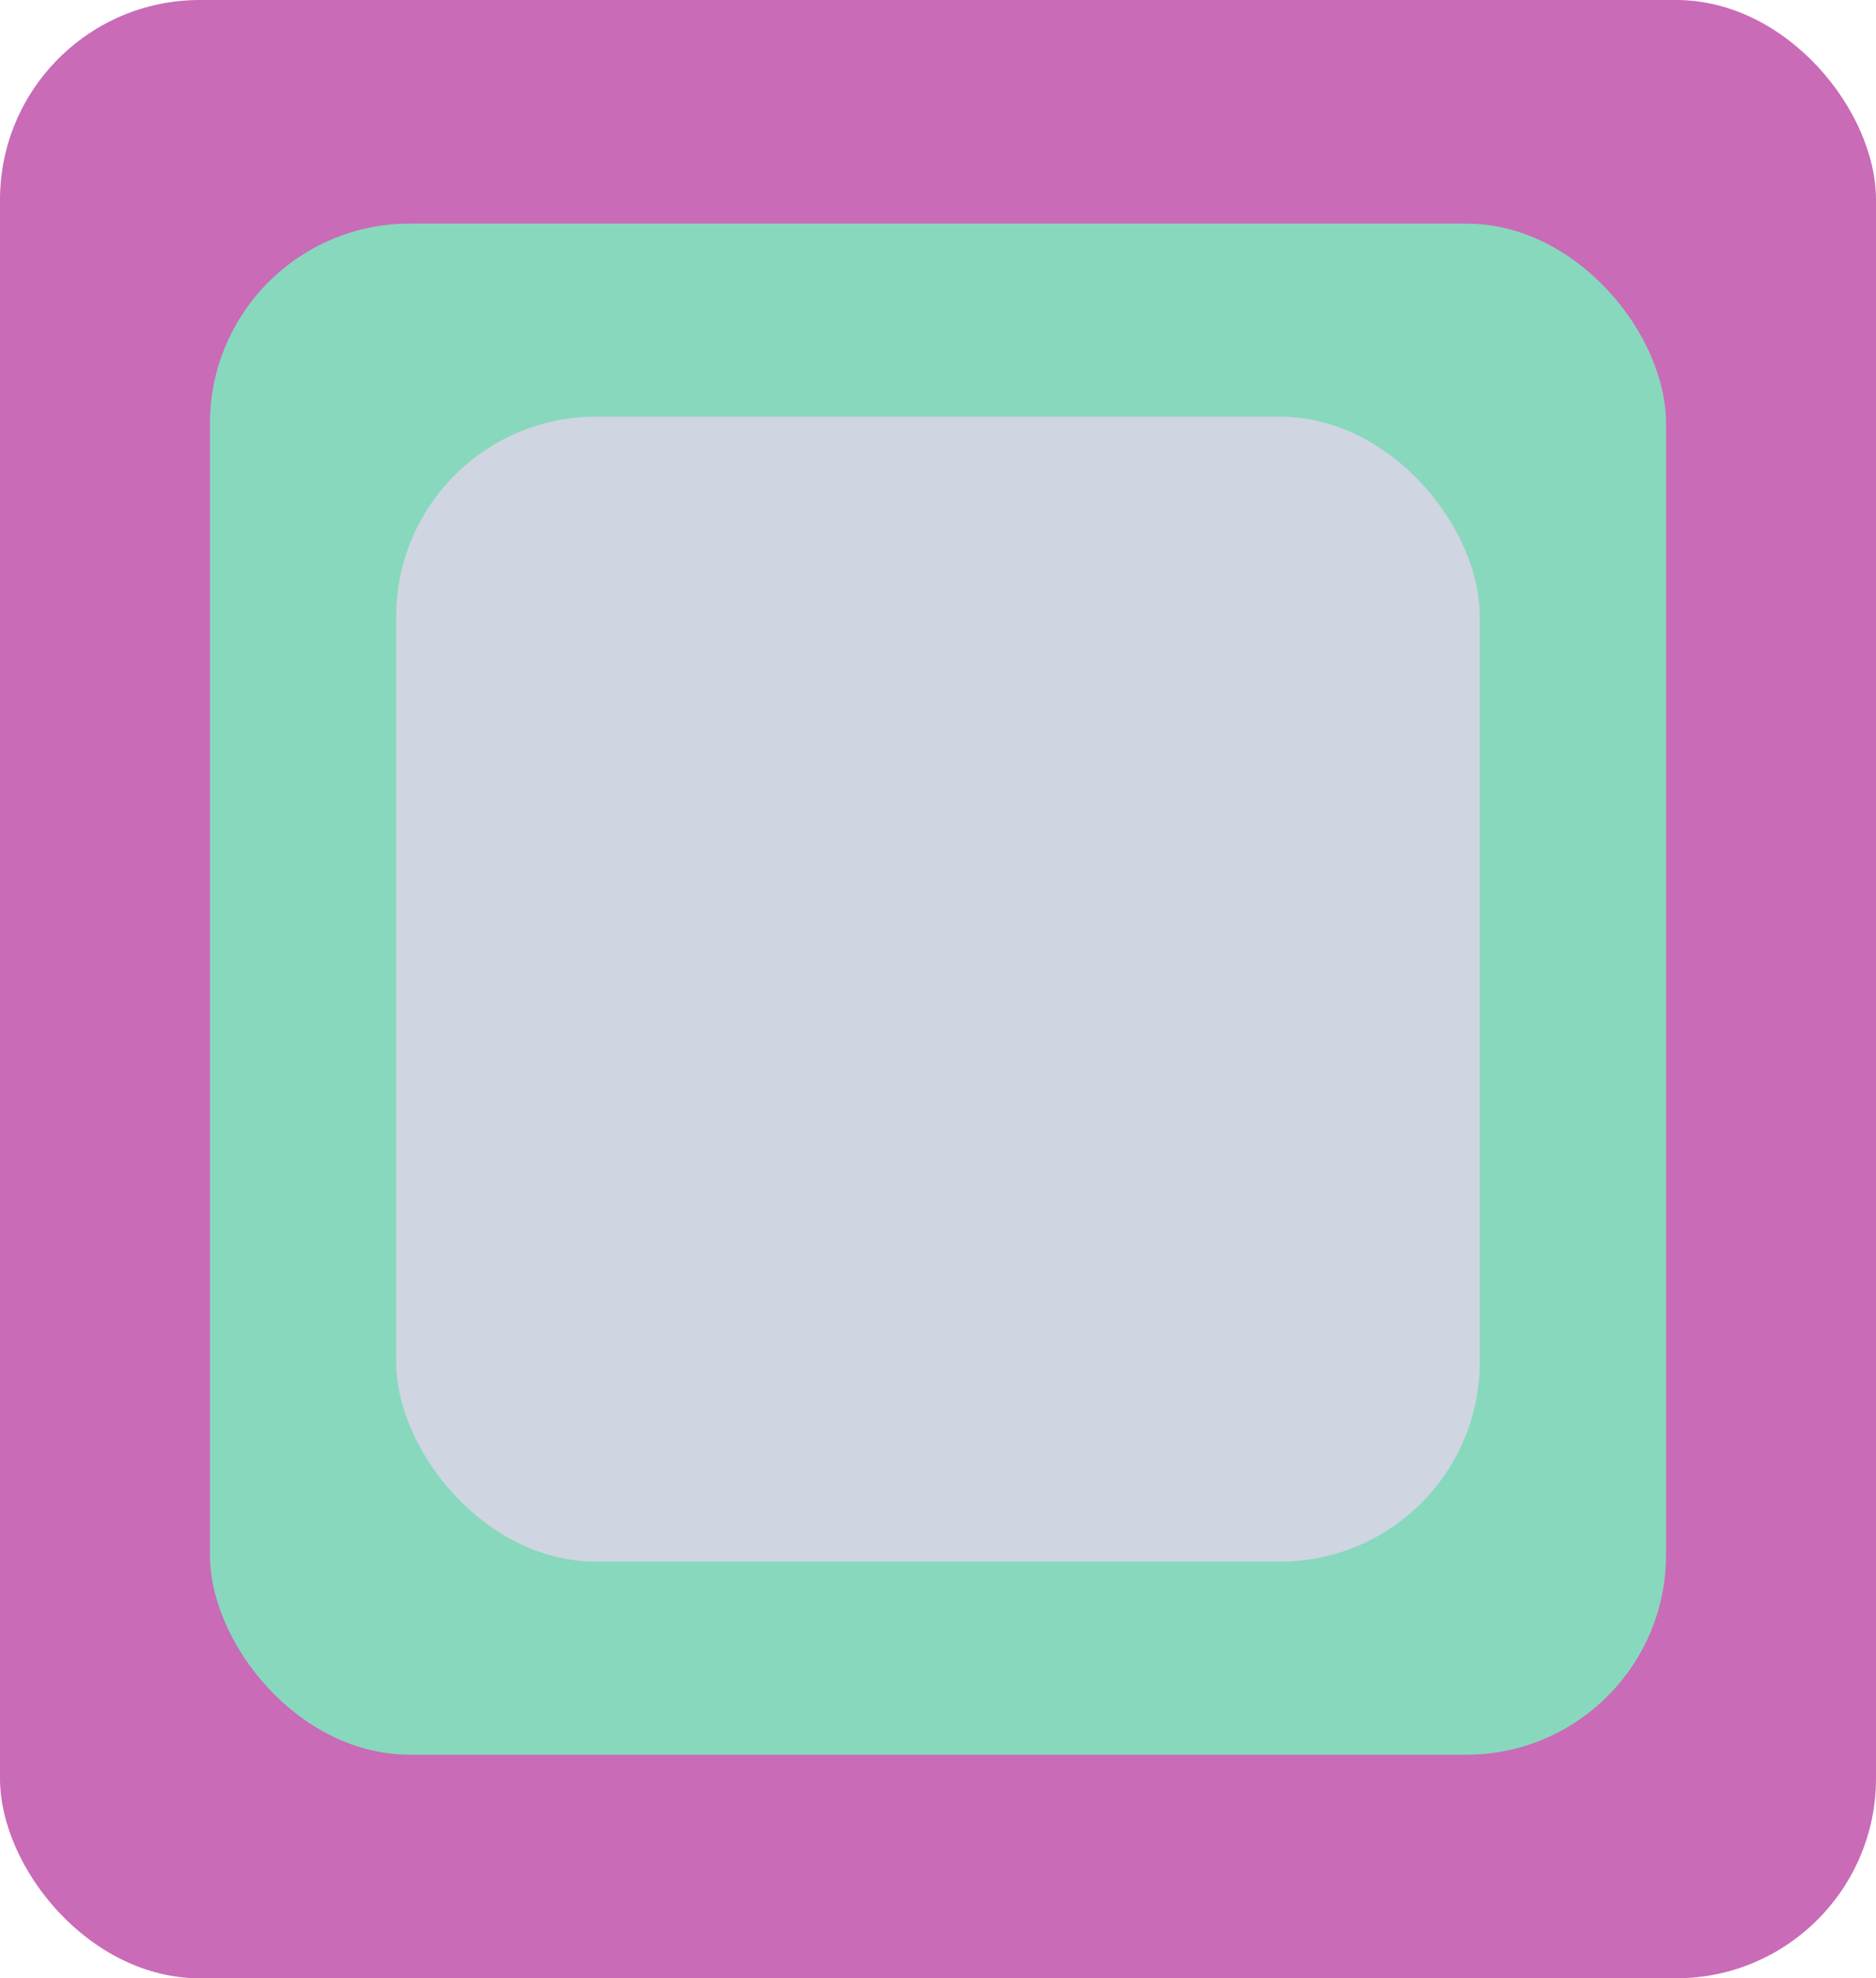 <svg xmlns="http://www.w3.org/2000/svg" width="554" height="584" viewBox="0 0 554 584"><defs><style>.a{fill:#c96bb7;}.b{fill:#88d8bd;}.c{fill:#cfd5e1;}</style></defs><g transform="translate(131.927 -991.009)"><rect class="a" width="554" height="584" rx="59" transform="translate(-131.927 991.009)"/><rect class="b" width="430" height="452" rx="59" transform="translate(-69.927 1057.009)"/><rect class="c" width="320" height="338" rx="59" transform="translate(-14.927 1114.009)"/></g></svg>